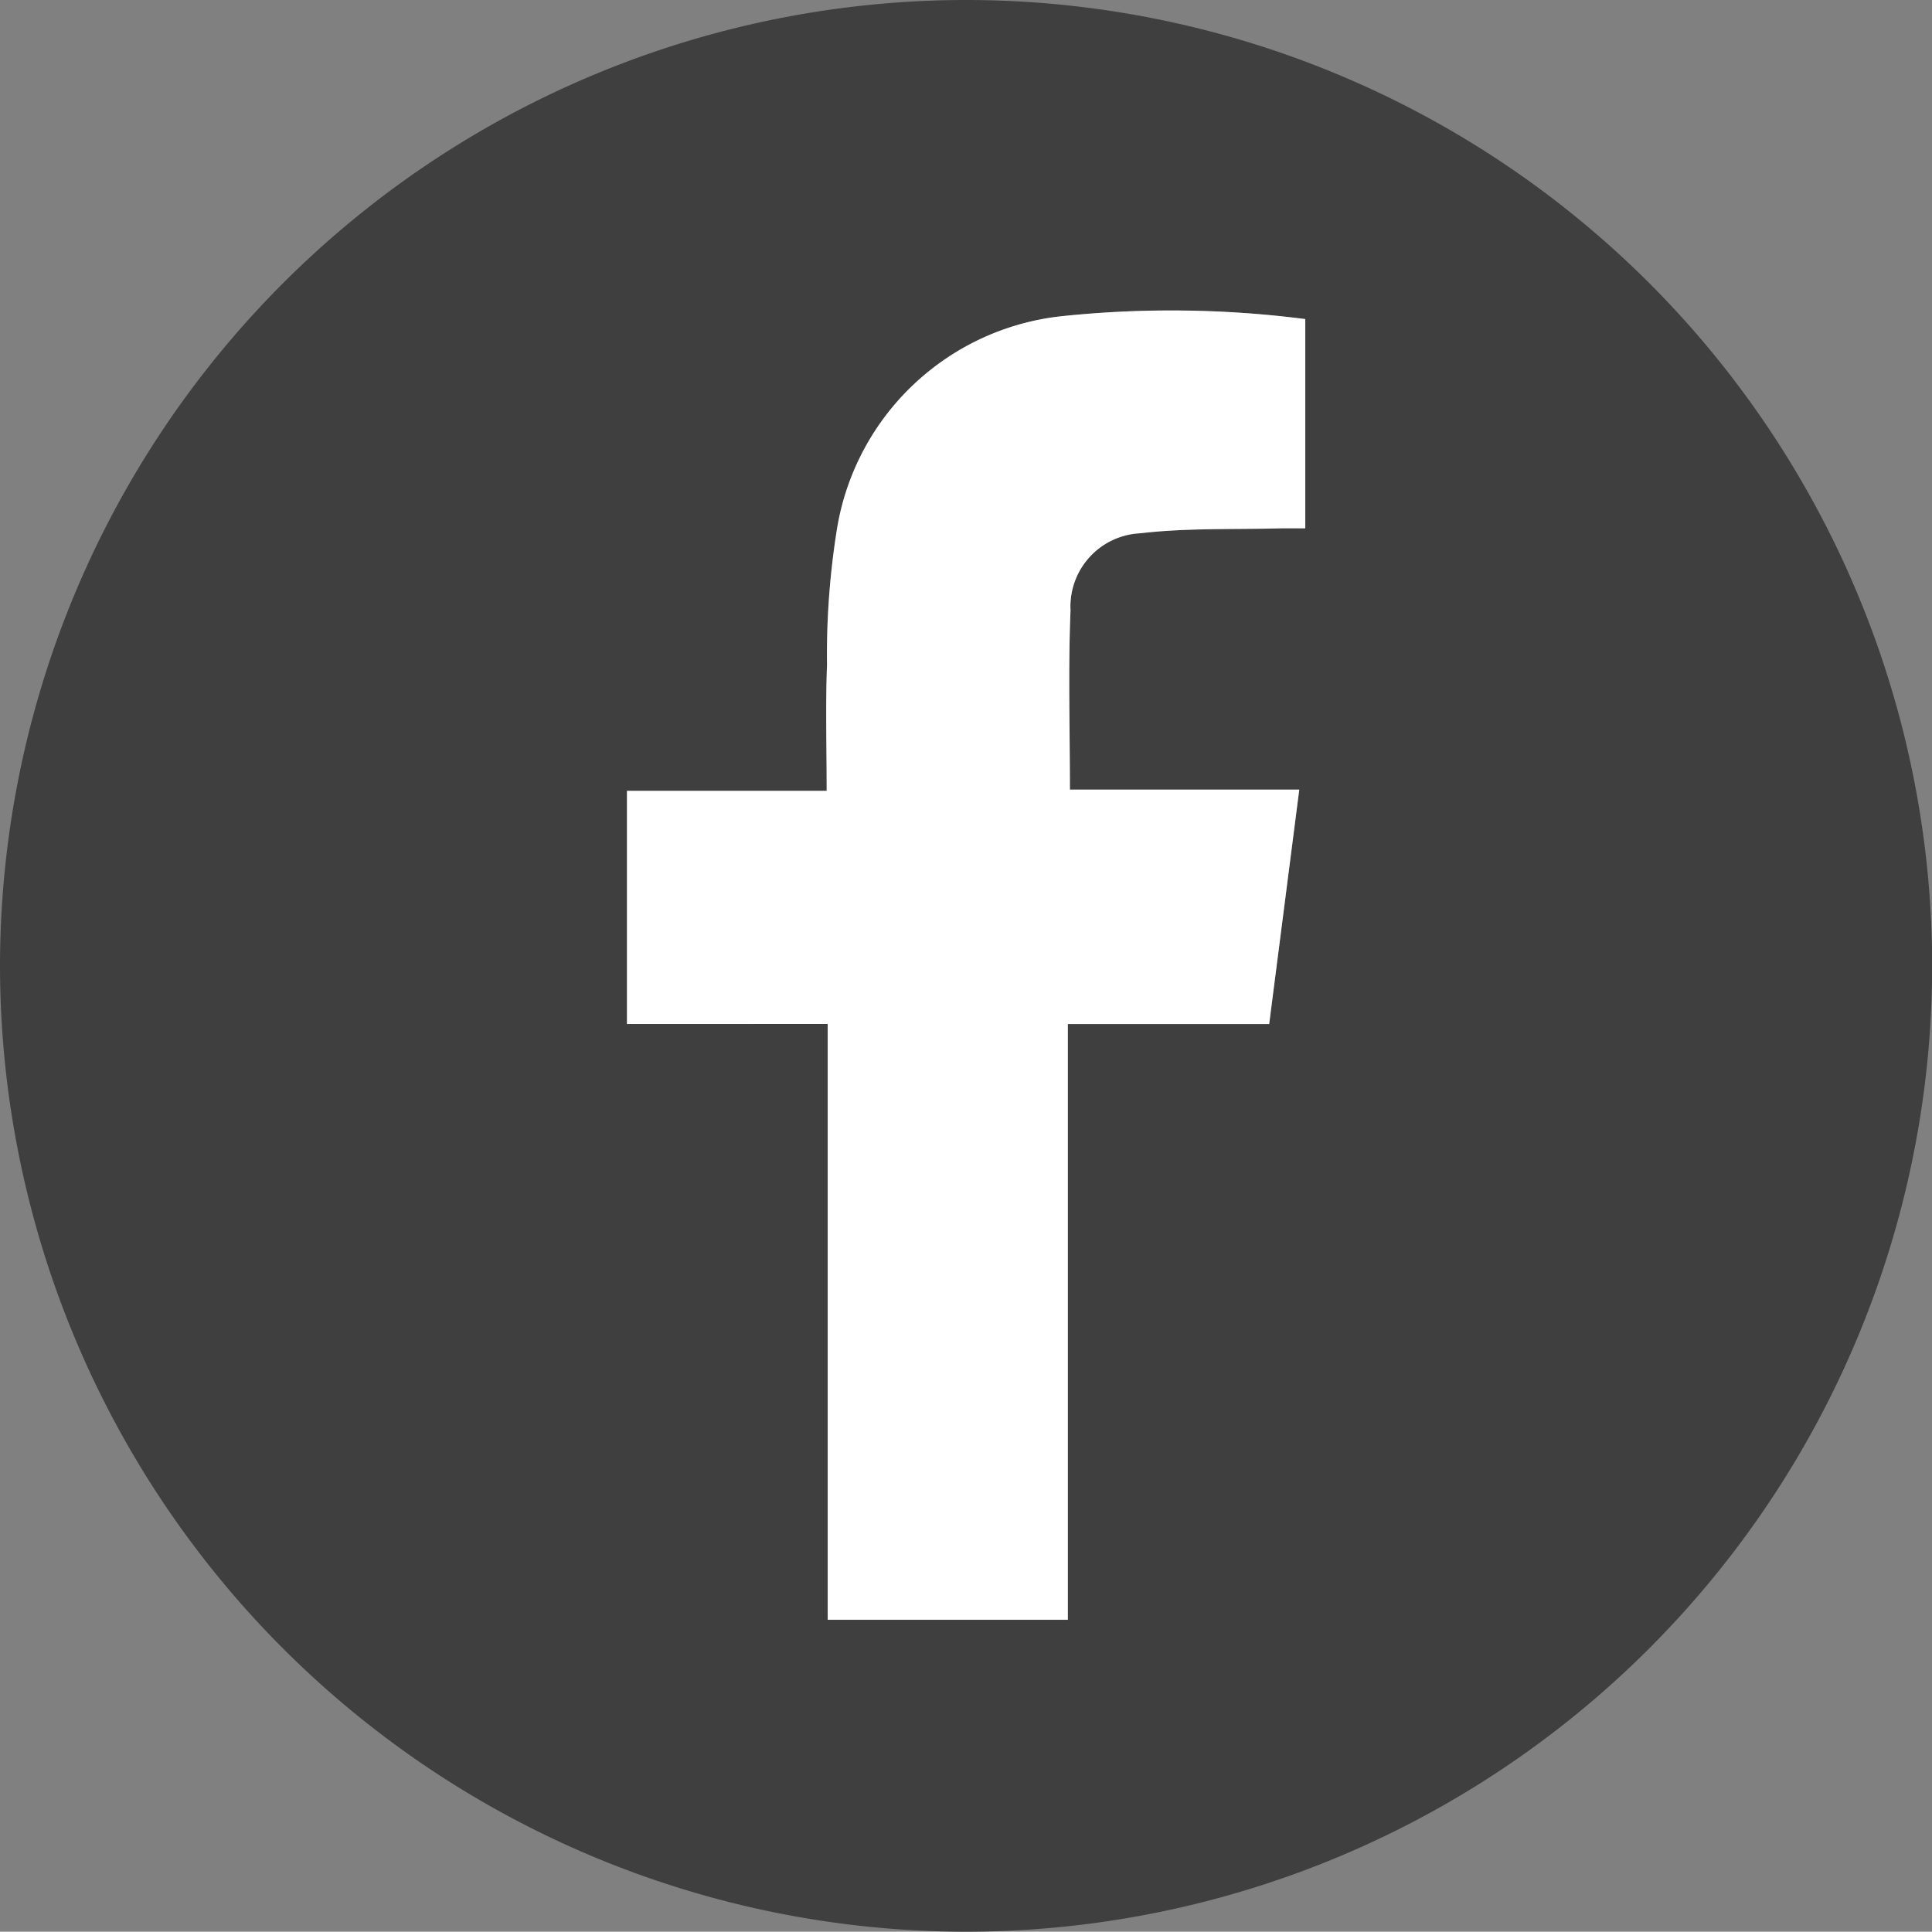 <svg xmlns="http://www.w3.org/2000/svg" width="44.172" height="44.165" viewBox="0 0 44.172 44.165">
  <rect x="0" y="0" width="44.172" height="44.165" fill="#808080" stroke="none"/>
  <g id="Group_61" data-name="Group 61" transform="translate(0 0)">
    <g id="Group_59" data-name="Group 59" transform="translate(0 0)">
      <path id="Path_127" data-name="Path 127" d="M-46.776-245.884a22.1,22.1,0,0,1,22.106-22.051A22.092,22.092,0,0,1-2.6-245.8a22.1,22.1,0,0,1-22.128,22.03A22.1,22.1,0,0,1-46.776-245.884Zm18.923,1.36V-230.9h5.493v-13.621h4.6l.688-5.359h-5.244c0-1.4-.042-2.756.014-4.1a1.676,1.676,0,0,1,1.594-1.761c1.061-.125,2.142-.084,3.214-.113.185-.005.37,0,.559,0v-4.784a23.971,23.971,0,0,0-5.558-.067,5.838,5.838,0,0,0-5.141,4.822,18.131,18.131,0,0,0-.235,3.156c-.036.937-.008,1.877-.008,2.875h-4.566v5.33Z" transform="translate(46.776 267.935)" fill="#3f3f3f"/>
      <path id="Path_128" data-name="Path 128" d="M79.31-191.59H74.721v-5.33h4.566c0-1-.028-1.937.008-2.875a18.129,18.129,0,0,1,.235-3.156,5.838,5.838,0,0,1,5.141-4.822,23.972,23.972,0,0,1,5.558.067v4.784c-.189,0-.374,0-.559,0-1.072.029-2.153-.012-3.214.113a1.676,1.676,0,0,0-1.594,1.761c-.055,1.348-.014,2.7-.014,4.1h5.244l-.688,5.359H84.8v13.621H79.31Z" transform="translate(-60.386 215.001)" fill="#fff"/>
    </g>
  </g>
</svg>
